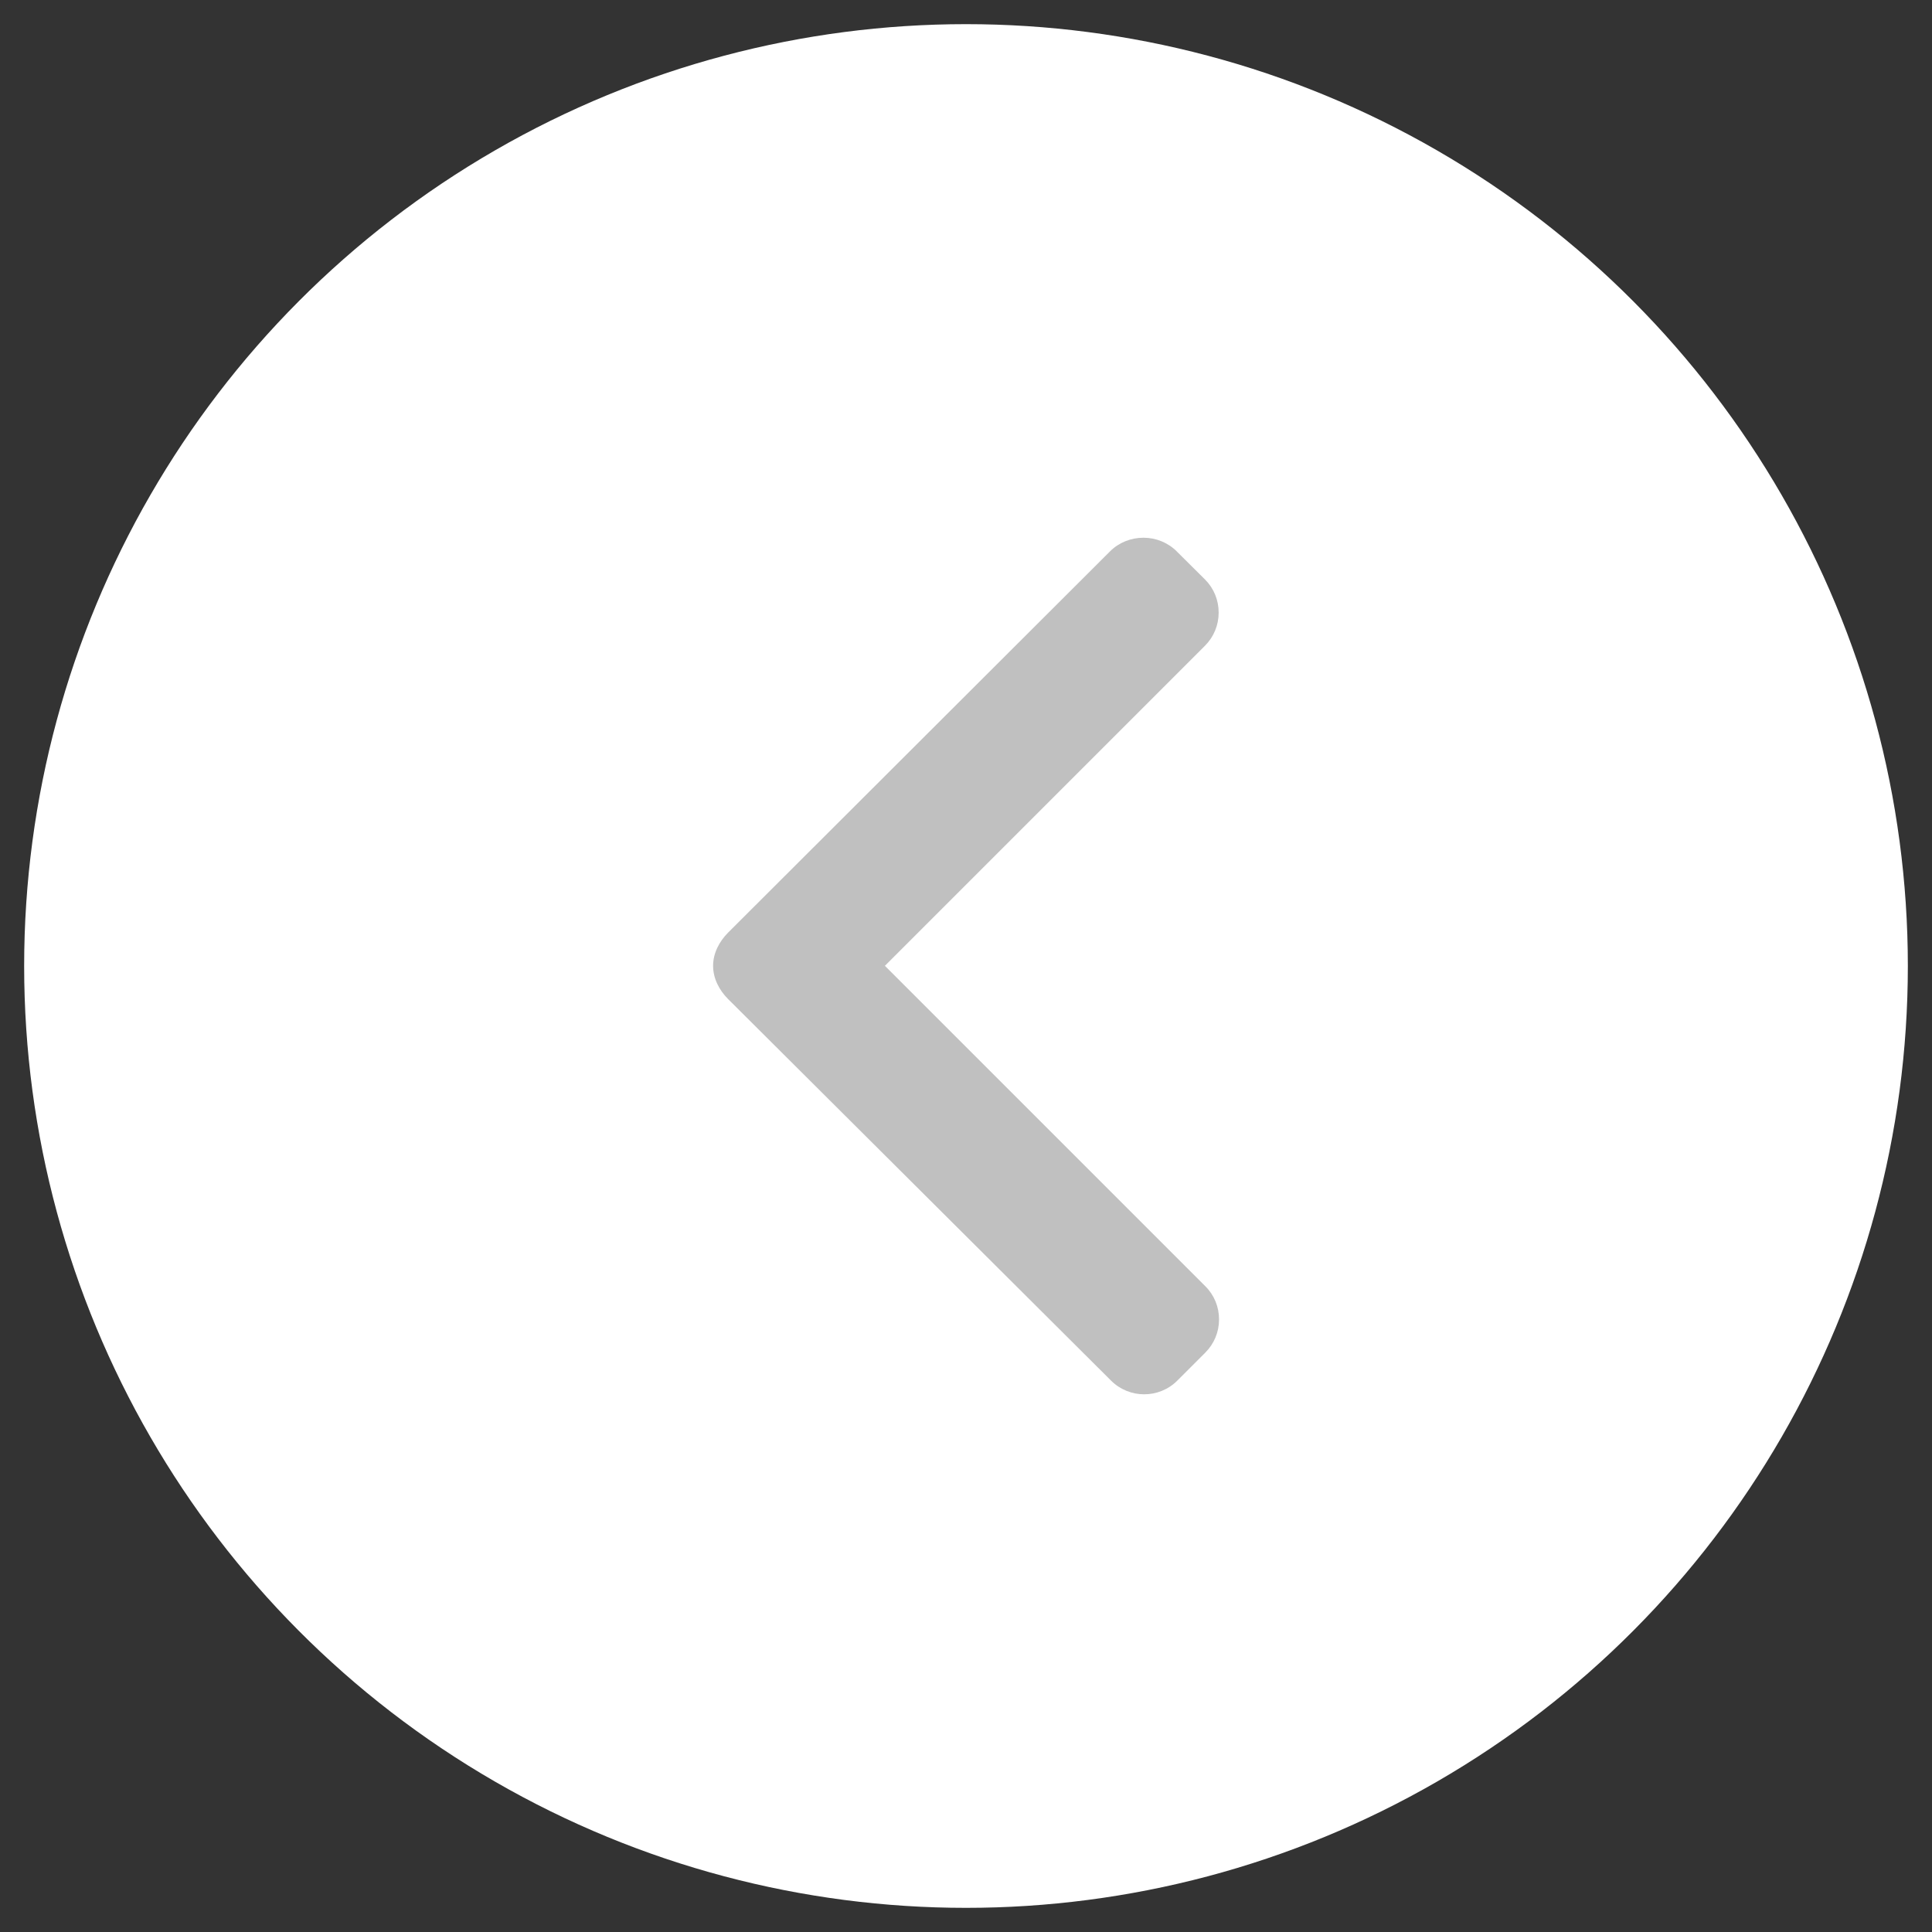 <svg fill="none" height="40" viewBox="0 0 40 40" width="40" xmlns="http://www.w3.org/2000/svg" xmlns:xlink="http://www.w3.org/1999/xlink"><rect x="0" y="0" width="40" height="40" fill="#333333" stroke="none"/><clipPath id="a"><path d="m0 0h17.735v17.735h-17.735z" transform="matrix(0 -1 -1 -0 28.867 28.867)"/></clipPath><circle fill="#fff" r="19.5" transform="matrix(1 0 0 -1 20 20)"/><g clip-path="url(#a)"><path d="m24.363 11.416.585.581c.183.183.283.426.283.686s-.101.503-.283.686l-6.627 6.627 6.635 6.635c.183.182.283.426.283.686 0 .26-.101.503-.283.686l-.581.581c-.378.378-.994.378-1.372 0l-7.928-7.899c-.183-.182-.311-.426-.311-.688v-.003c0-.26.129-.503.311-.686l7.906-7.892c.182-.183.433-.283.693-.283.26 0 .507.101.69.283z" fill="#c0c0c0"/></g></svg>